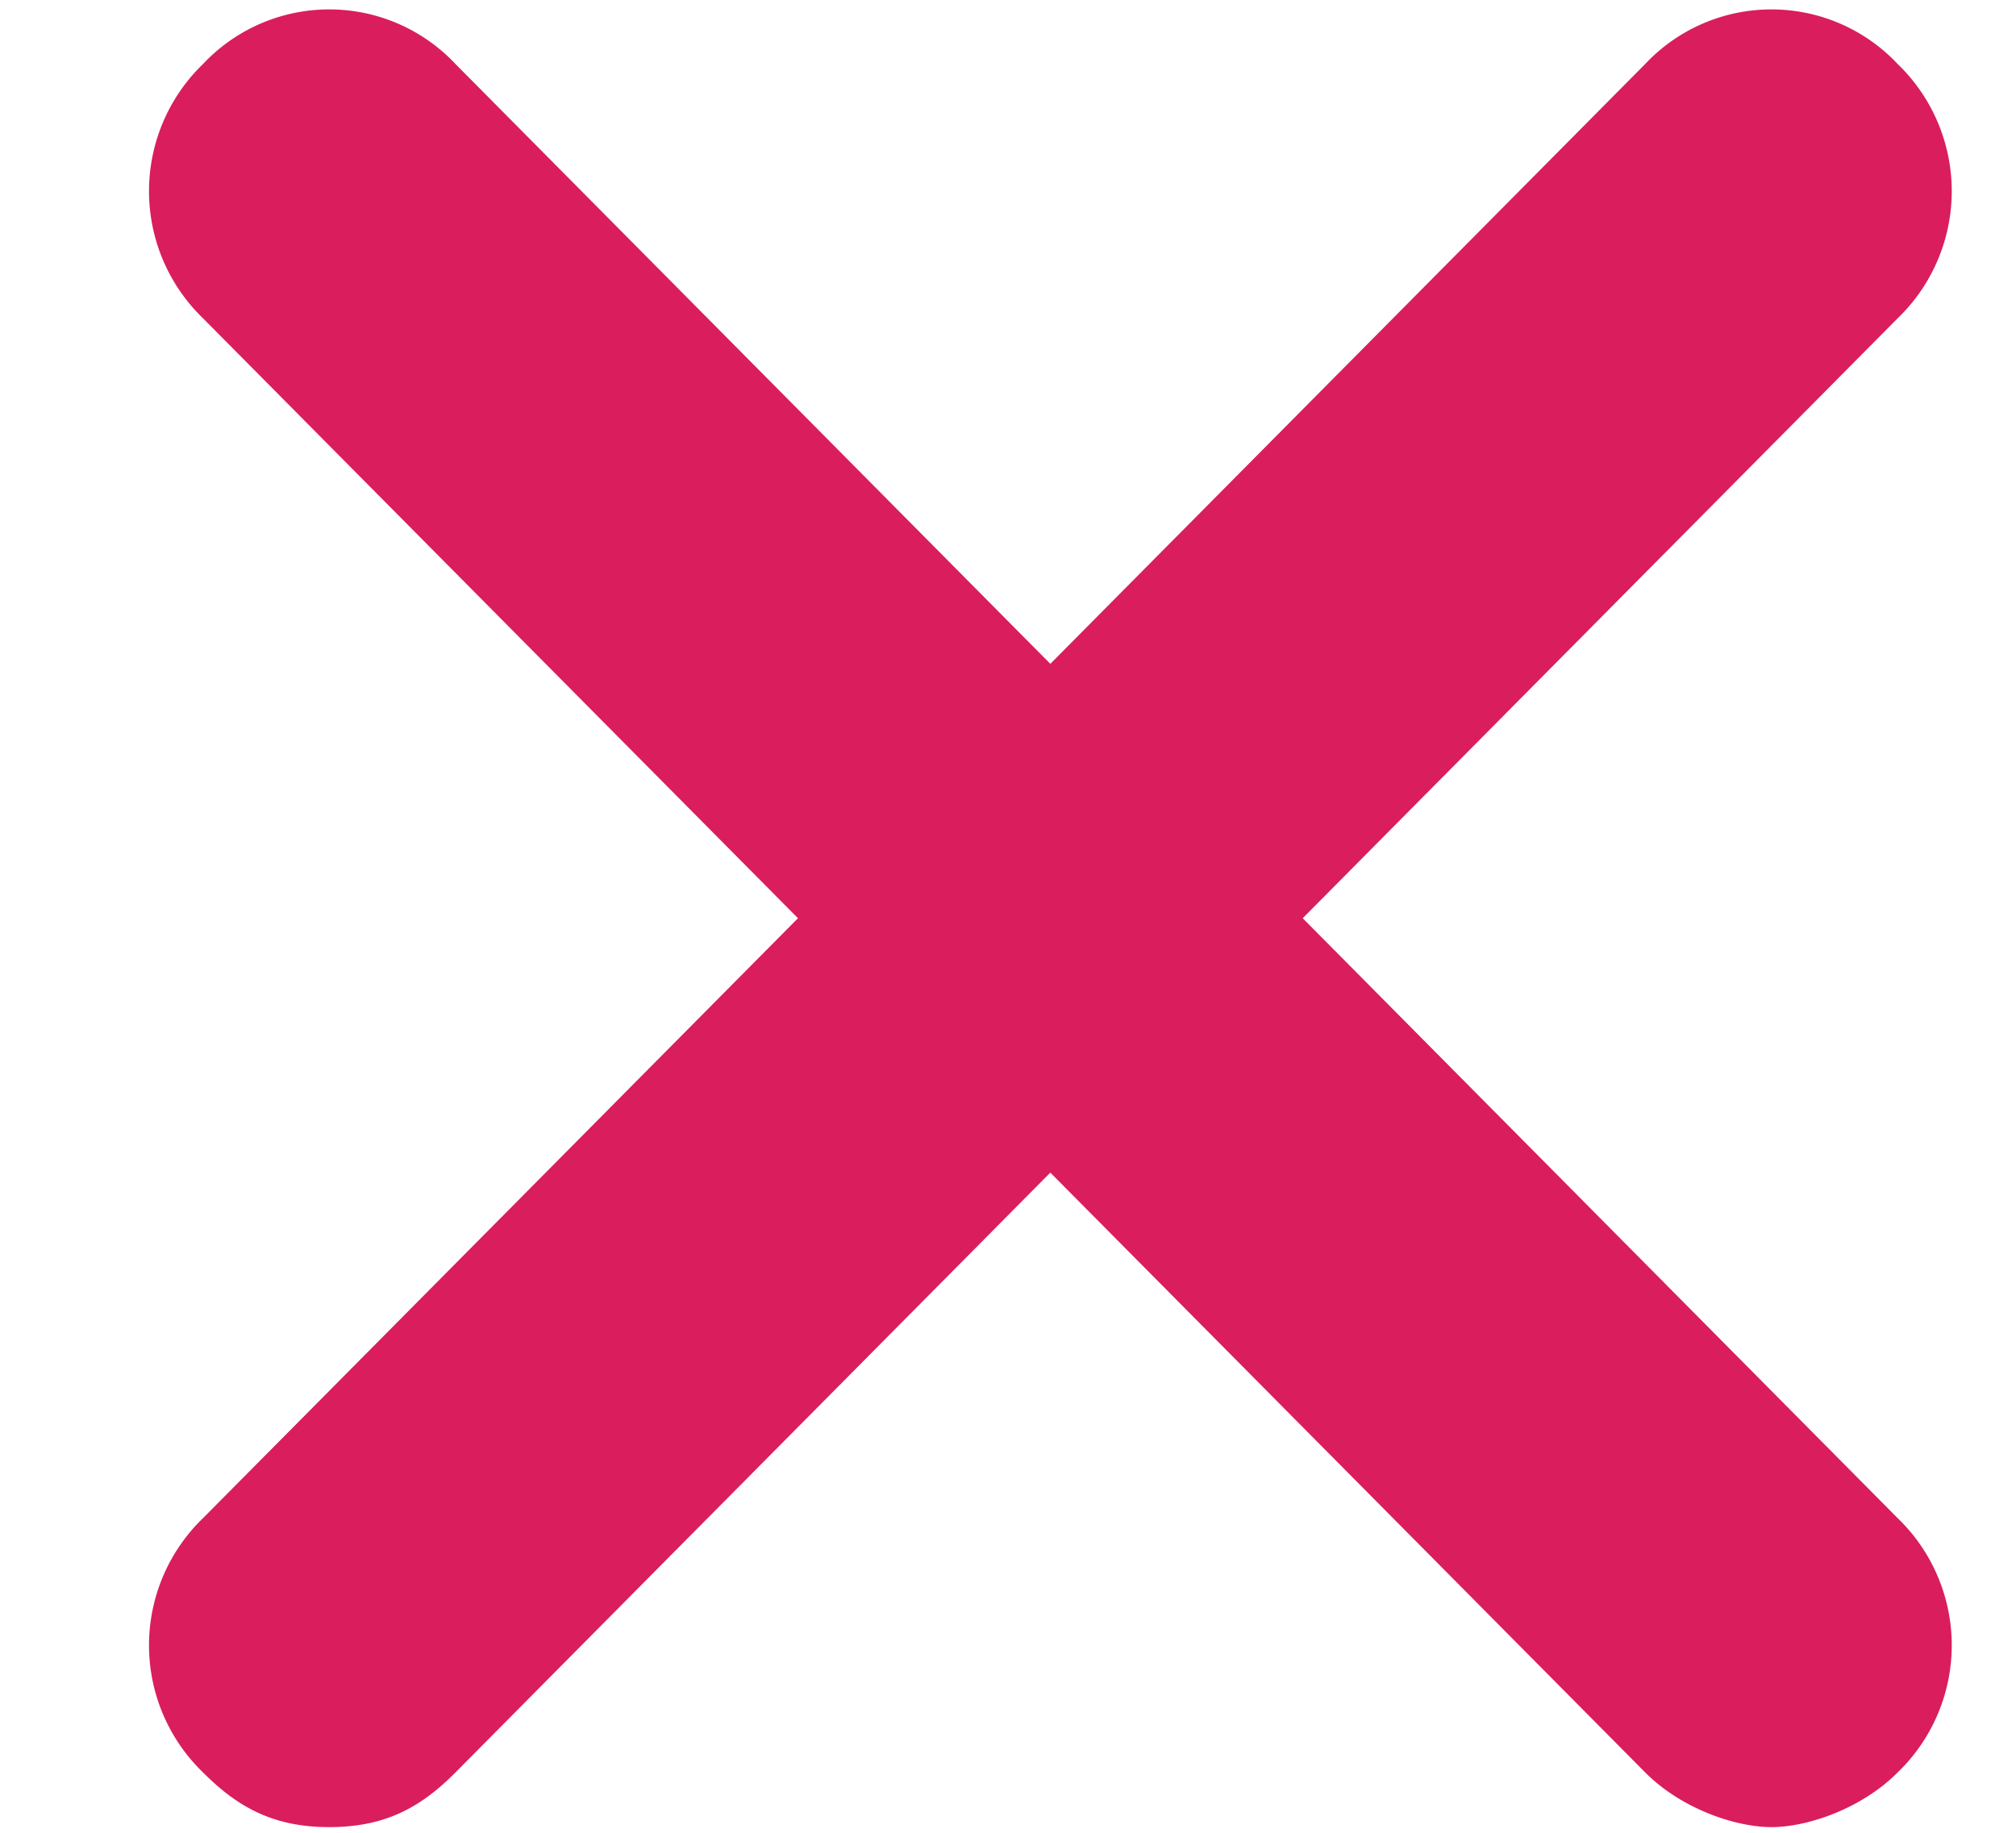 <svg xmlns="http://www.w3.org/2000/svg" width="11" height="10">
    <path fill="#DA1D5D" fill-rule="evenodd" d="M10.354.349a.945.945 0 0 0-1.377 0L5.731 3.622 2.485.349a.945.945 0 0 0-1.377 0 .964.964 0 0 0 0 1.388L4.354 5.01 1.108 8.283a.964.964 0 0 0 0 1.388c.197.198.394.298.689.298.295 0 .492-.1.688-.298l3.246-3.273 3.246 3.273c.197.198.492.298.689.298.196 0 .491-.1.688-.298a.963.963 0 0 0 0-1.388L7.108 5.01l3.246-3.273a.963.963 0 0 0 0-1.388z"/>
</svg>
